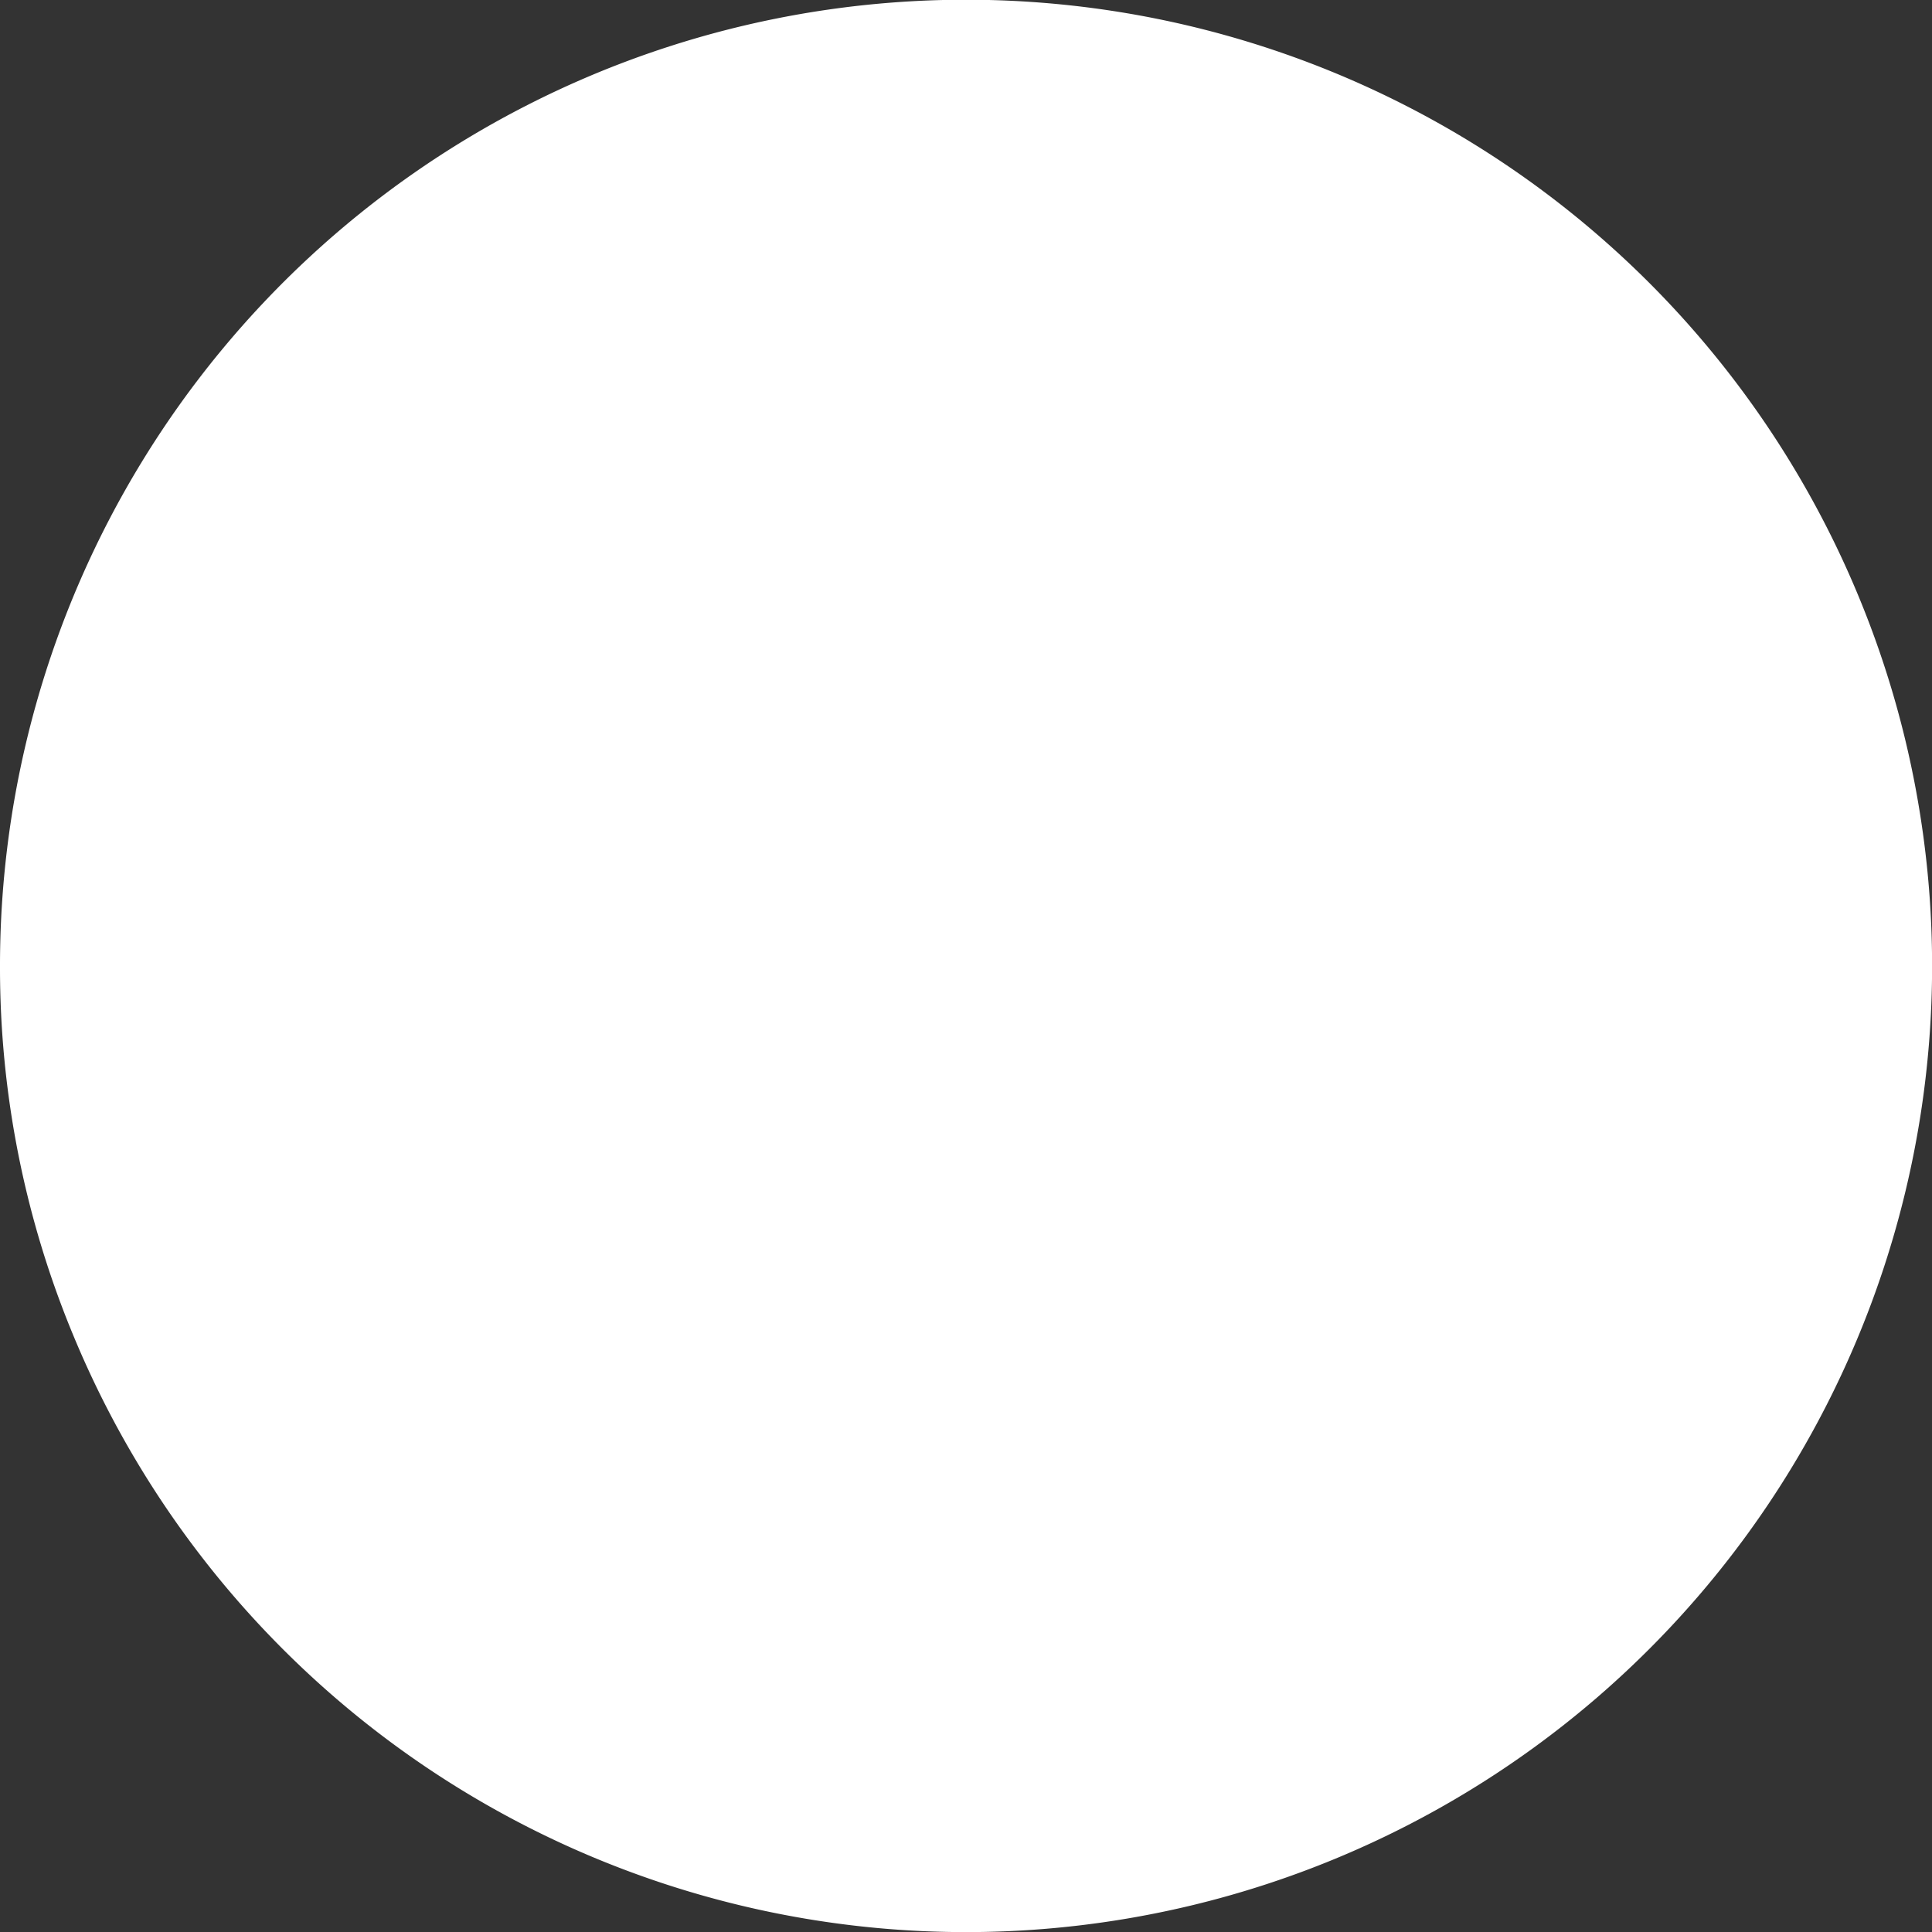 <svg xmlns="http://www.w3.org/2000/svg" width="30" height="30" viewBox="0 0 30 30">
  <rect x="0" y="0" width="30" height="30" fill="#333333" stroke="none"/>
  <defs>
    <style>
      .cls-1 {
        fill: #fff;
      }
    </style>
  </defs>
  <title>boutonremplitimeline</title>
  <g id="Calque_2" data-name="Calque 2">
    <g id="Calque_2-2" data-name="Calque 2">
      <path class="cls-1" d="M0,15A15,15,0,0,1,28.86,9.26,15,15,0,1,1,1.14,20.74,14.88,14.88,0,0,1,0,15Z"/>
    </g>
  </g>
</svg>
